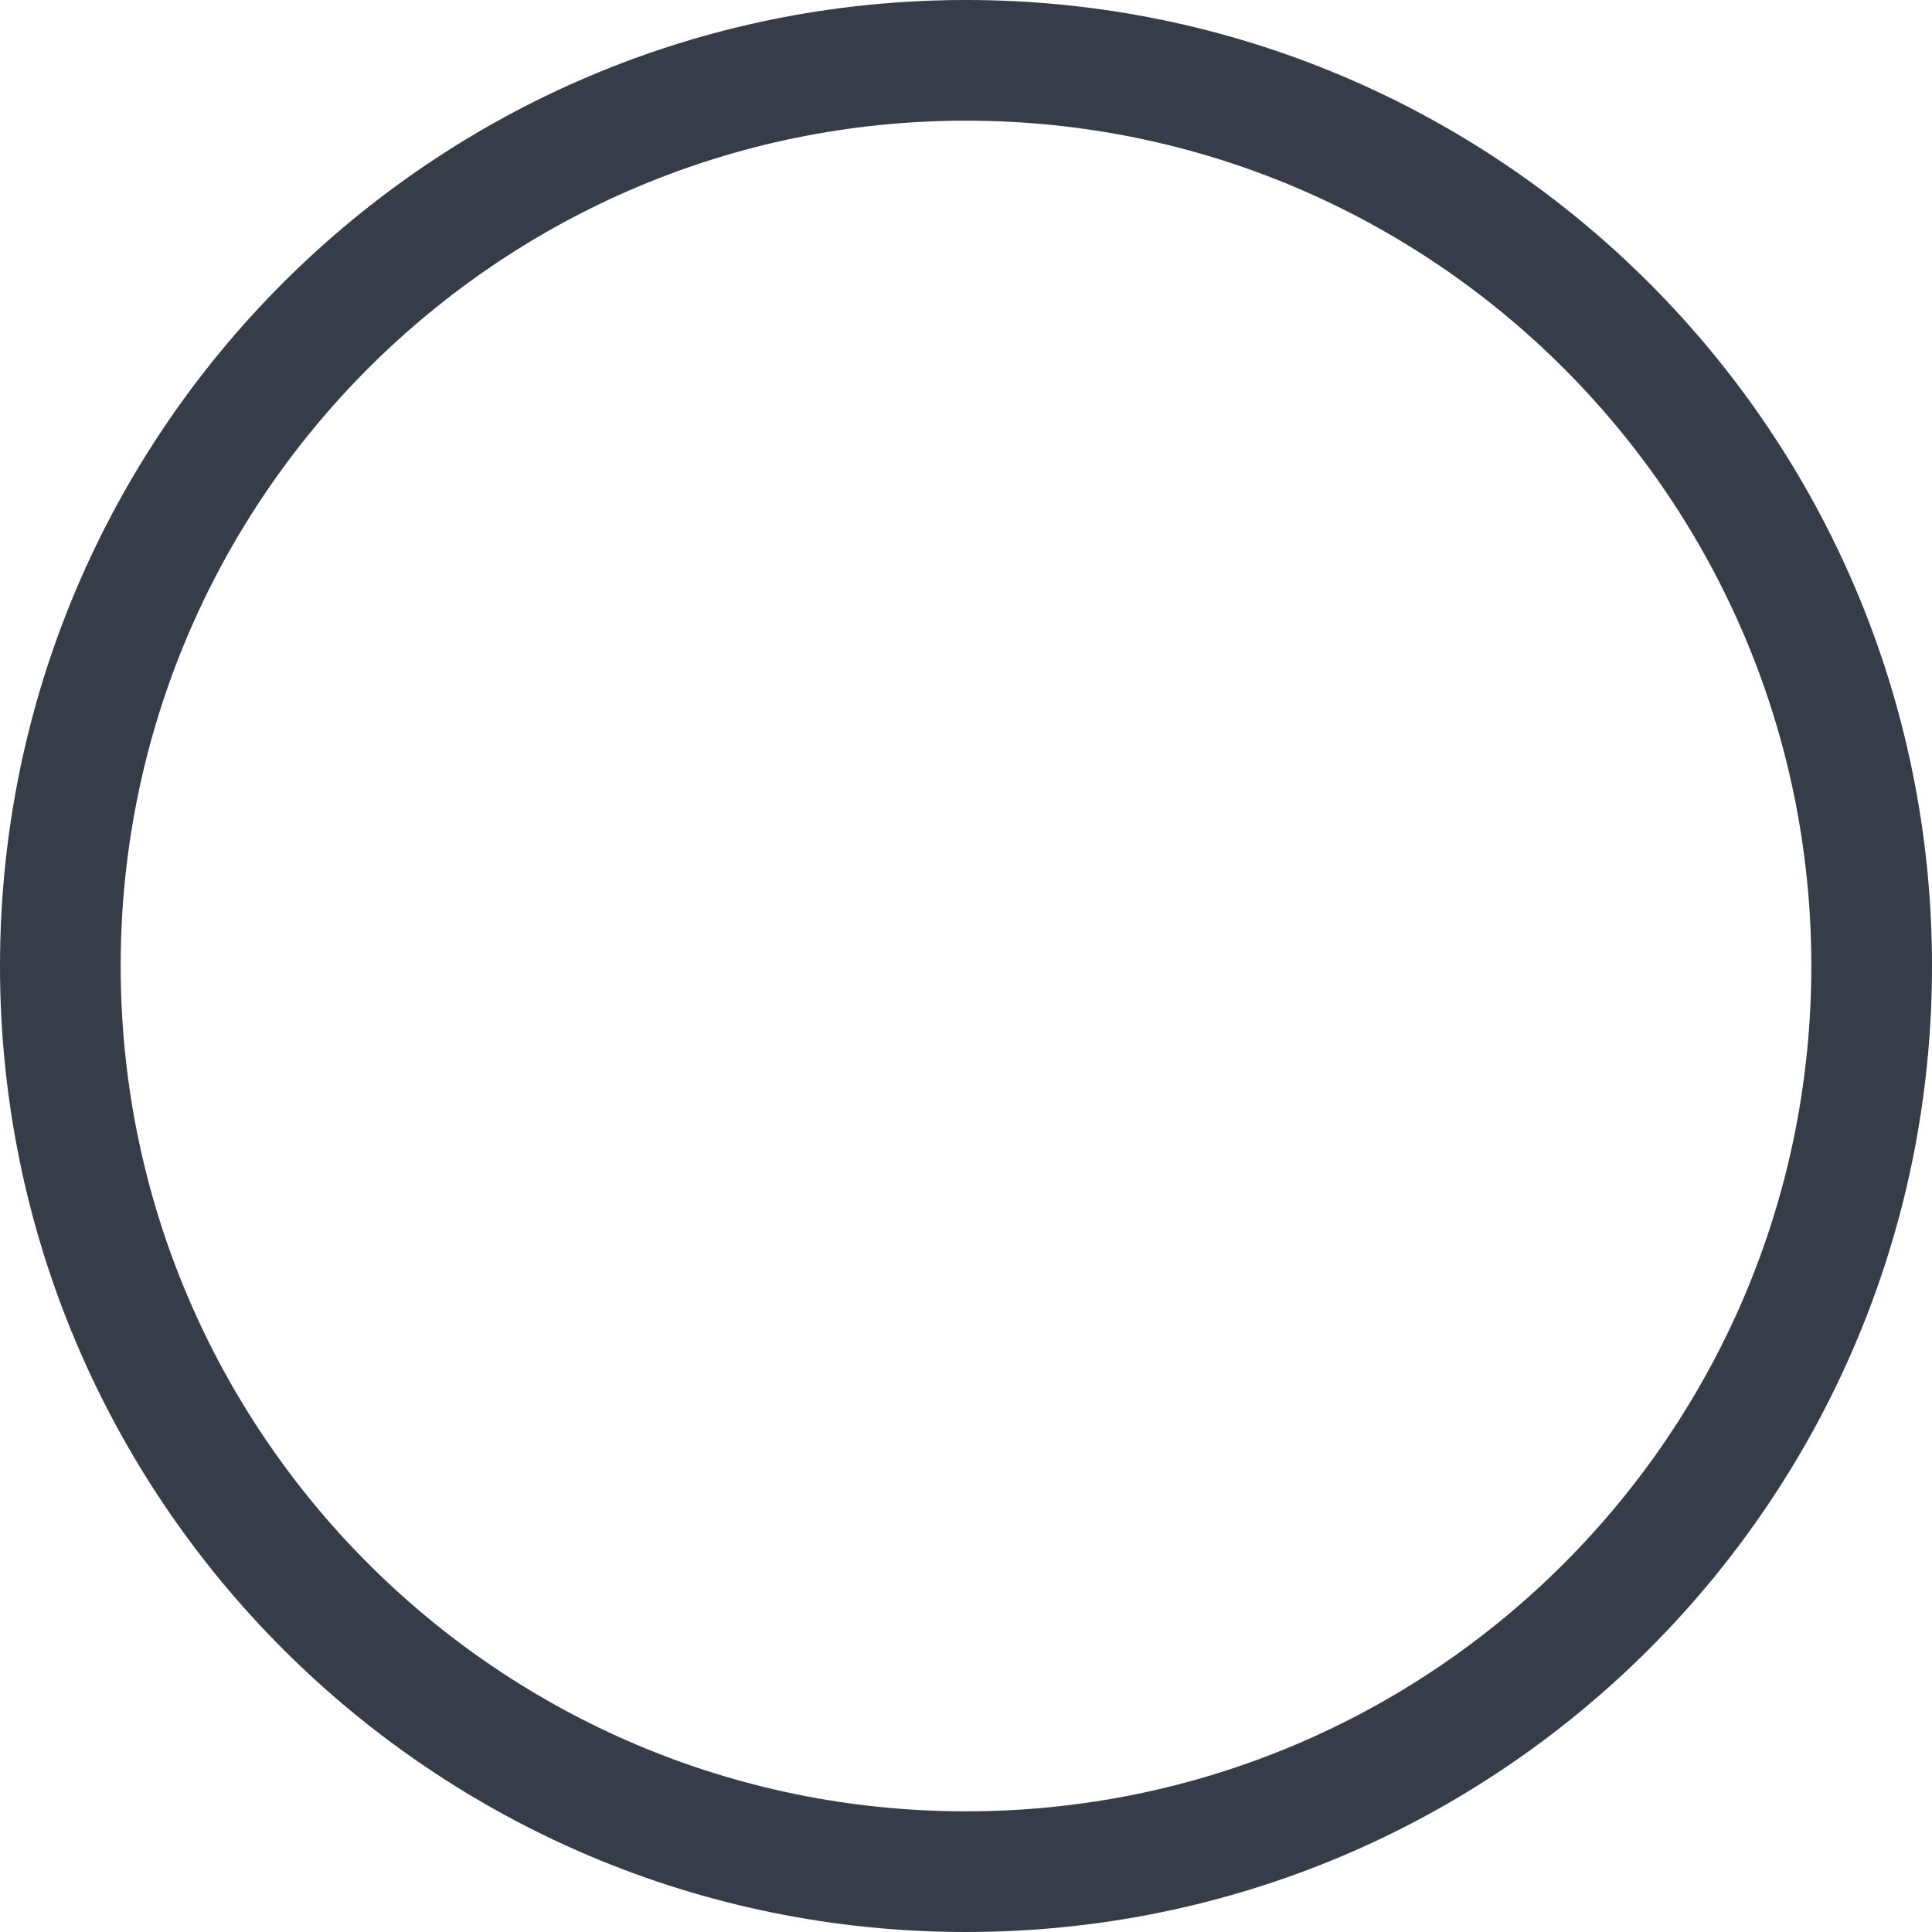 <?xml version="1.0" encoding="UTF-8"?>
<svg xmlns="http://www.w3.org/2000/svg" xmlns:xlink="http://www.w3.org/1999/xlink" width="13px" height="13px" viewBox="0 0 13 13" version="1.1">
<g id="surface1">
<path style="stroke:none;fill-rule:nonzero;fill:#363d49;fill-opacity:1;stroke-width:2" d="M 6.5 12.188 C 3.359 12.188 0.812 9.641 0.812 6.5 C 0.812 3.359 3.359 0.812 6.5 0.812 C 9.641 0.812 12.188 3.359 12.188 6.5 C 12.188 9.641 9.641 12.188 6.5 12.188 Z M 6.5 13 C 10.09 13 13 10.09 13 6.5 C 13 2.91 10.09 0 6.5 0 C 2.91 0 0 2.91 0 6.5 C 0 10.09 2.91 13 6.5 13 Z M 6.5 13 "/>
</g>
</svg>
